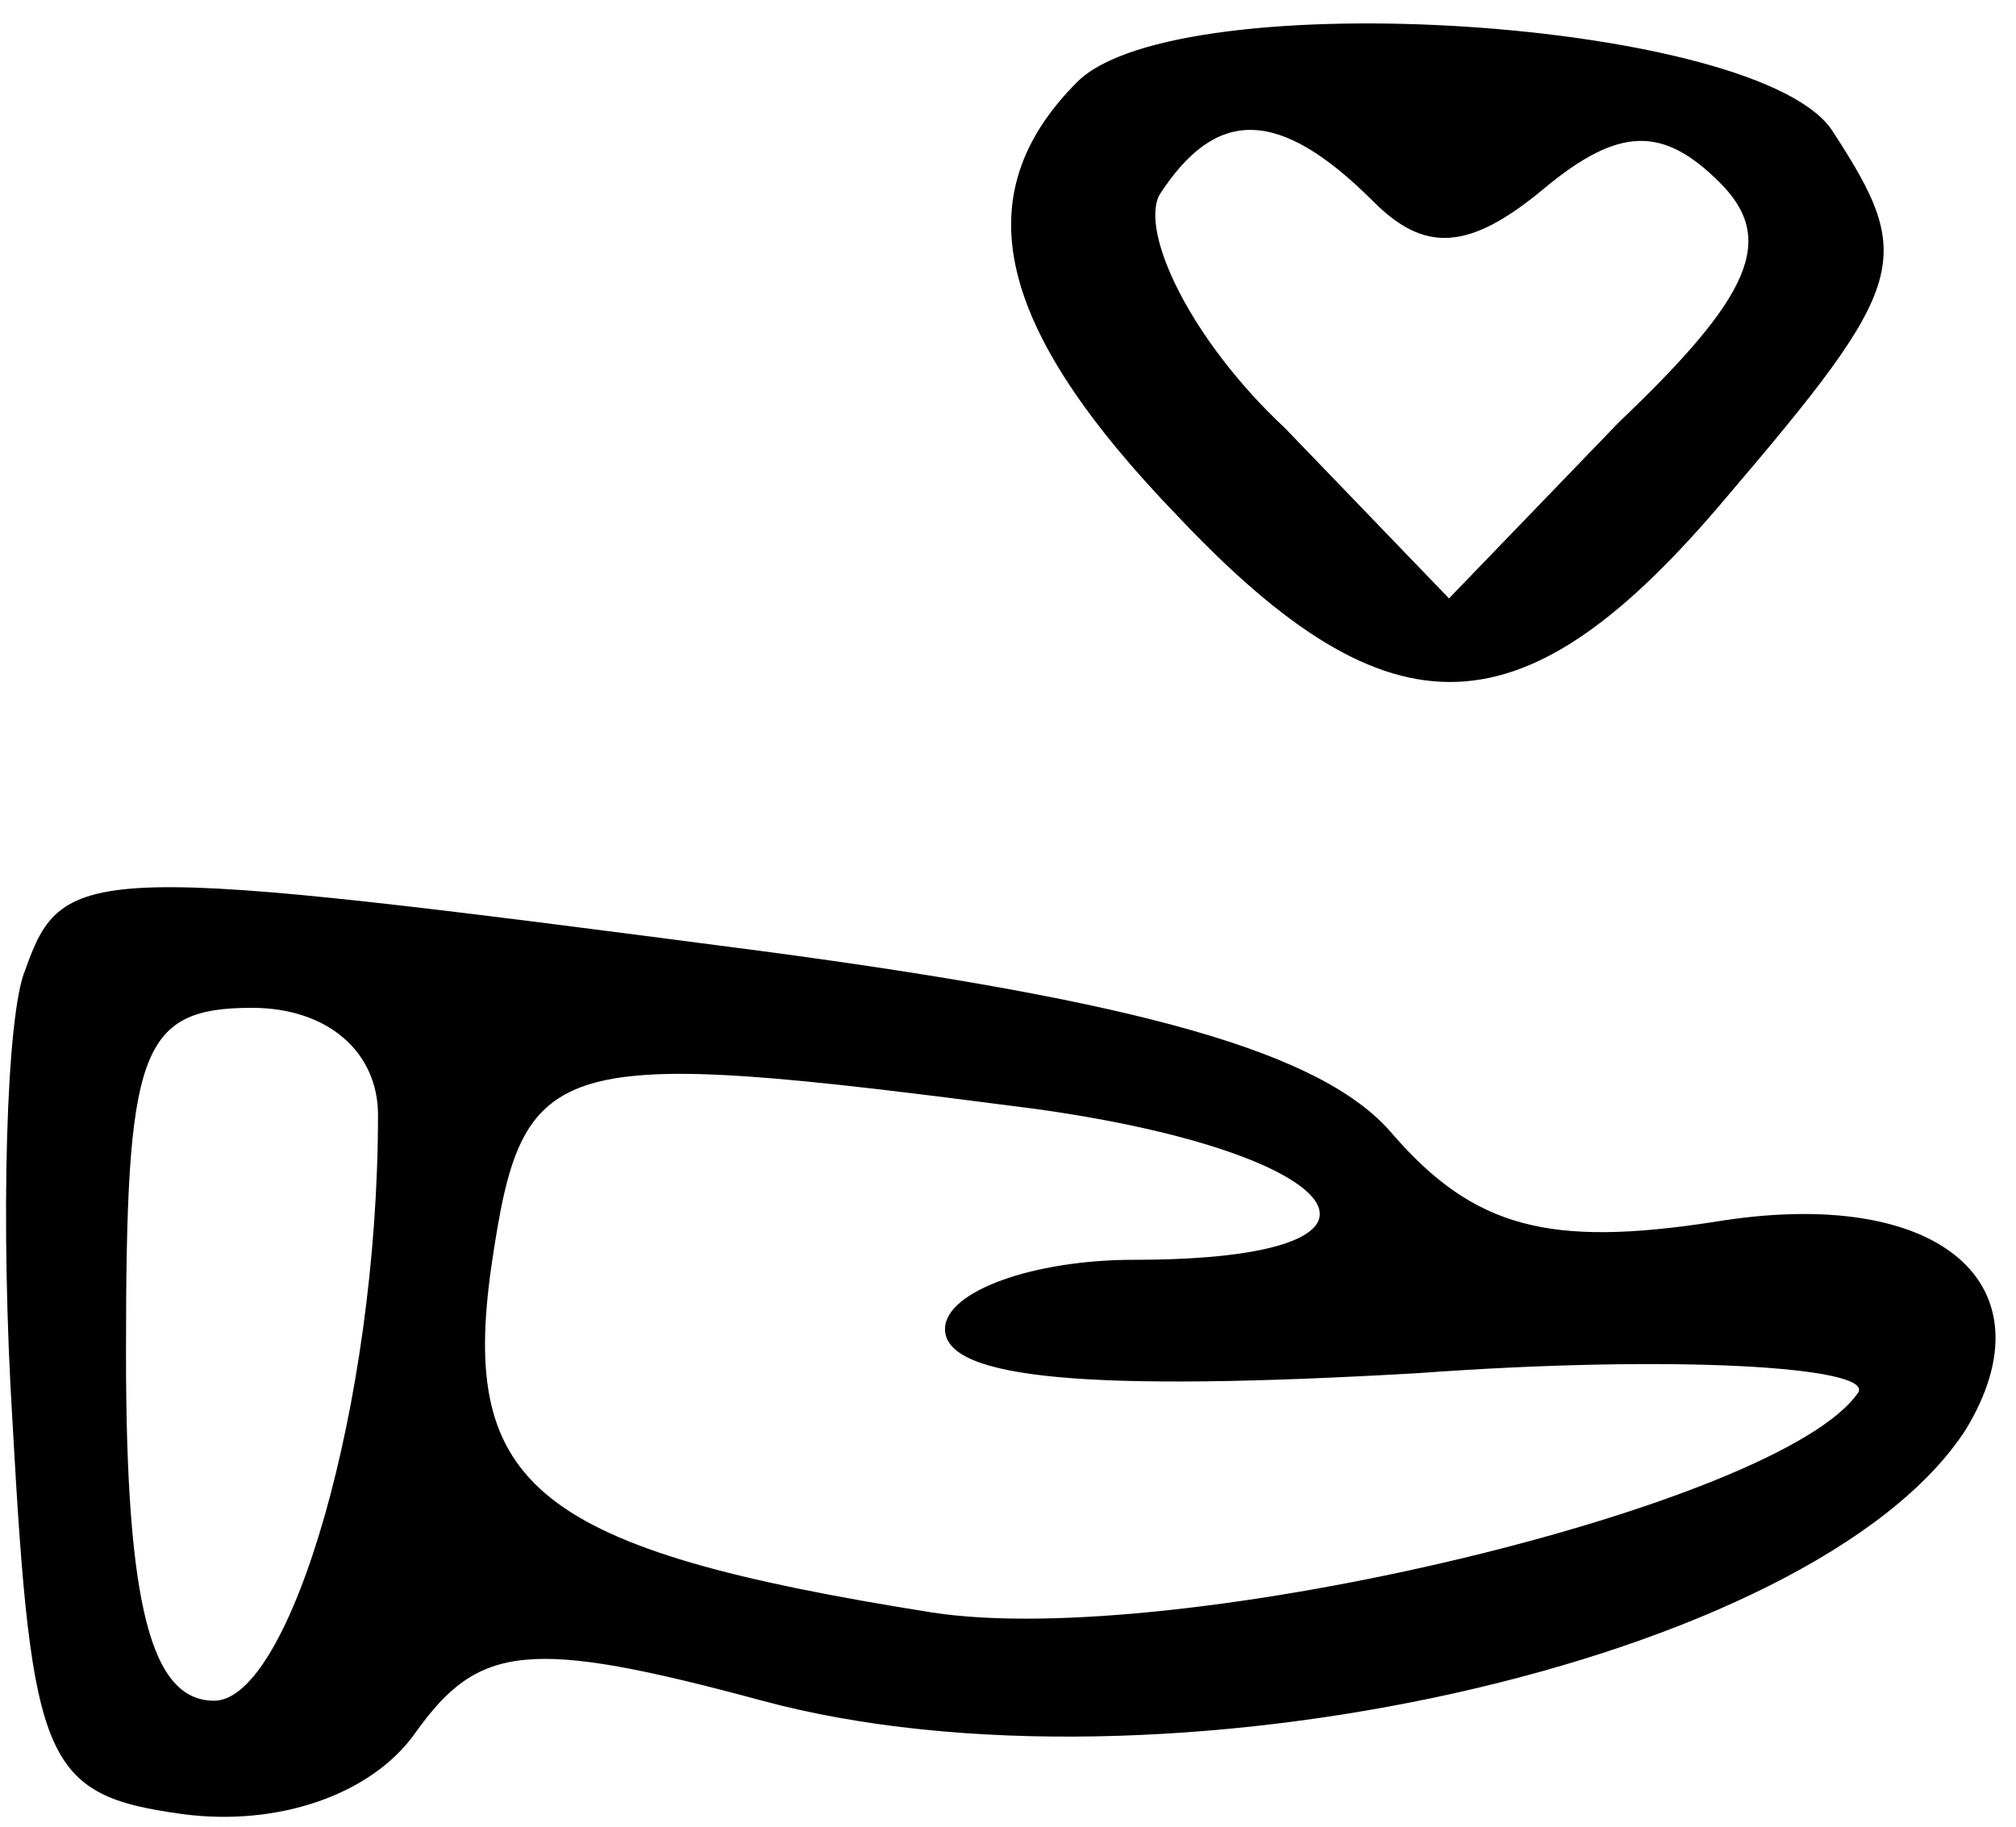 <?xml version="1.0" standalone="no"?>
<!DOCTYPE svg PUBLIC "-//W3C//DTD SVG 20010904//EN"
 "http://www.w3.org/TR/2001/REC-SVG-20010904/DTD/svg10.dtd">
<svg version="1.0" xmlns="http://www.w3.org/2000/svg"
 width="32pt" height="29pt" viewBox="0 0 32 29"
 preserveAspectRatio="xMidYMid meet">

<g transform="translate(0,29) scale(0.1,-0.1)"
fill="#000000" stroke="none">
<path d="M171 277 c-18 -18 -13 -39 16 -69 34 -36 55 -35 87 3 29 34 30 38 17
58 -11 18 -104 24 -120 8z m47 -19 c8 -8 15 -8 27 2 12 10 19 10 28 1 9 -9 5
-18 -16 -38 l-27 -28 -26 27 c-15 14 -23 31 -20 37 9 14 19 14 34 -1z"/>
<path d="M4 136 c-3 -7 -4 -40 -2 -72 3 -54 5 -59 27 -62 15 -2 30 3 37 13 10
14 18 15 55 5 63 -17 167 6 191 43 14 23 -4 39 -40 33 -26 -4 -38 -1 -51 14
-11 13 -40 21 -100 29 -107 14 -111 14 -117 -3z m56 -23 c0 -46 -14 -93 -26
-93 -10 0 -14 15 -14 55 0 48 2 55 20 55 12 0 20 -7 20 -17z m104 1 c51 -7 63
-24 16 -24 -16 0 -30 -5 -30 -11 0 -8 23 -10 75 -7 41 3 72 1 70 -3 -12 -18
-108 -41 -147 -35 -63 10 -75 20 -70 55 5 34 9 35 86 25z"/>
</g>
</svg>
